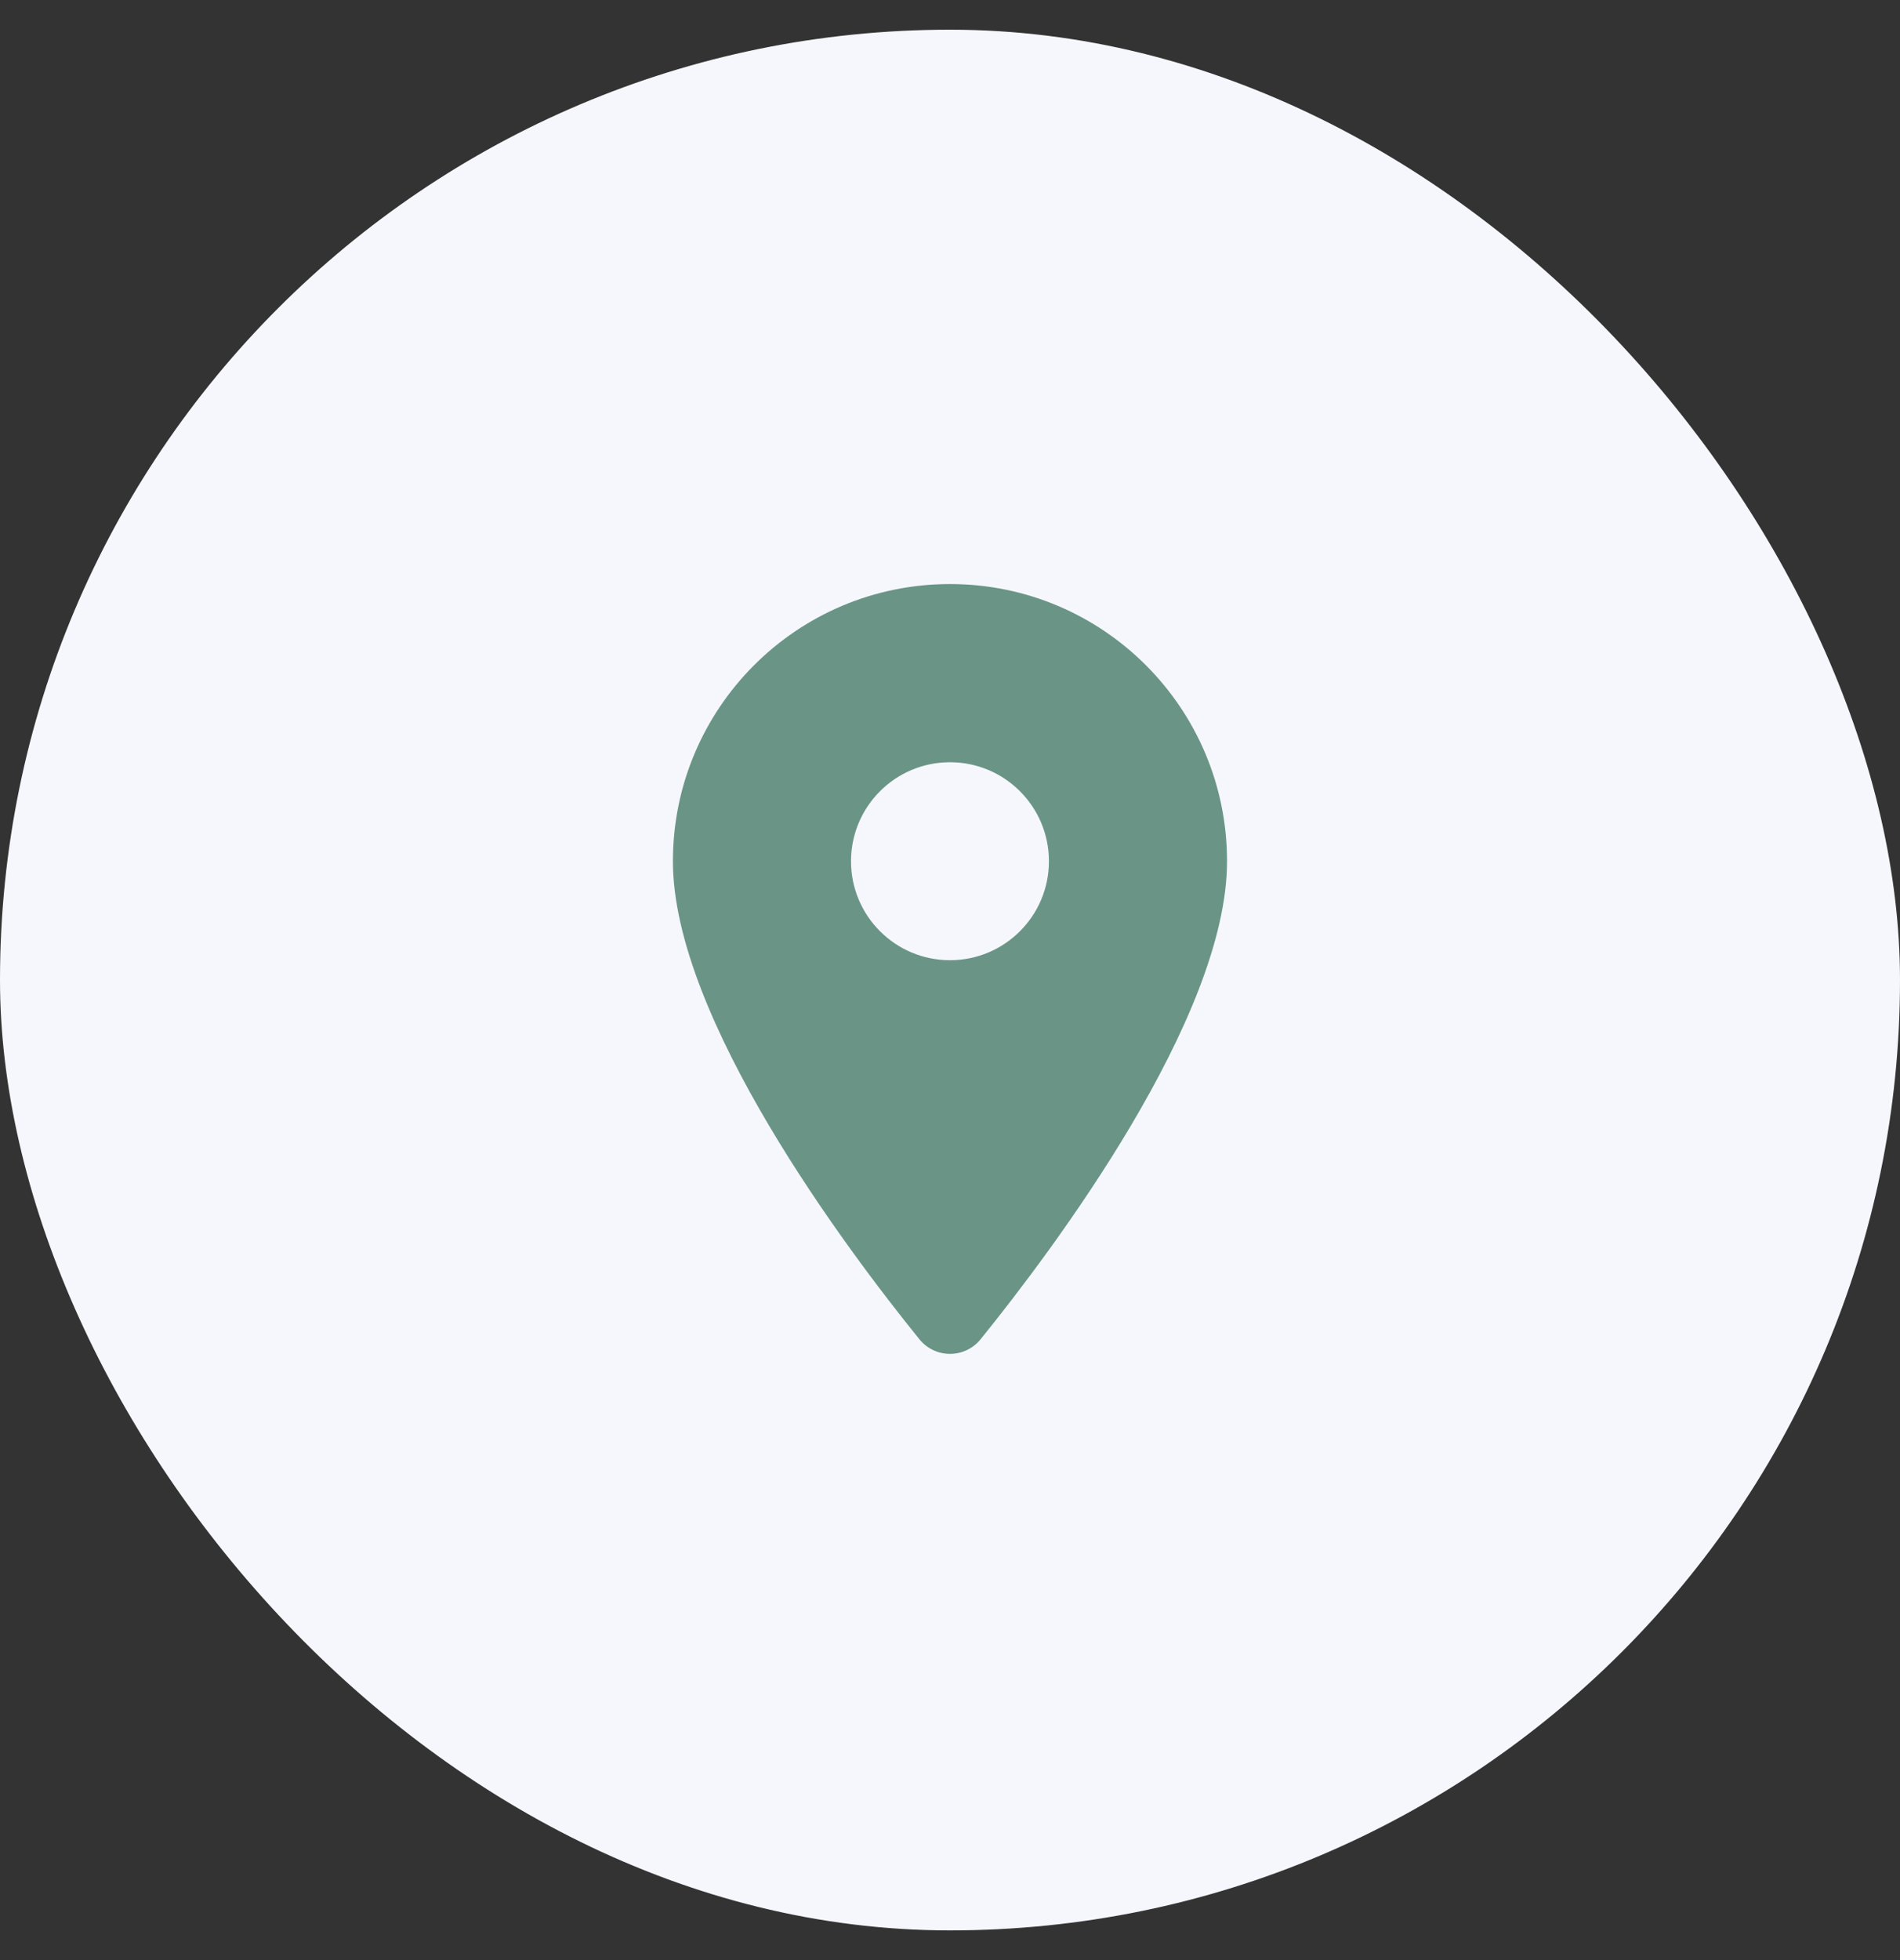 <svg width="32" height="33" viewBox="0 0 32 33" fill="none" xmlns="http://www.w3.org/2000/svg">
<rect x="0" y="0" width="32" height="33" fill="#333333" stroke="none"/>
<rect y="0.5" width="32" height="32" rx="16" fill="#F6F7FC"/>
<path d="M16 9.833C13.422 9.833 11.333 11.922 11.333 14.5C11.333 17.144 14.269 21.046 15.484 22.547C15.75 22.876 16.249 22.876 16.516 22.547C17.73 21.046 20.666 17.144 20.666 14.5C20.666 11.922 18.577 9.833 16 9.833ZM16 16.166C15.079 16.166 14.333 15.42 14.333 14.5C14.333 13.579 15.079 12.833 16 12.833C16.92 12.833 17.666 13.579 17.666 14.5C17.666 15.42 16.92 16.166 16 16.166Z" fill="#6A9586"/>
</svg>
